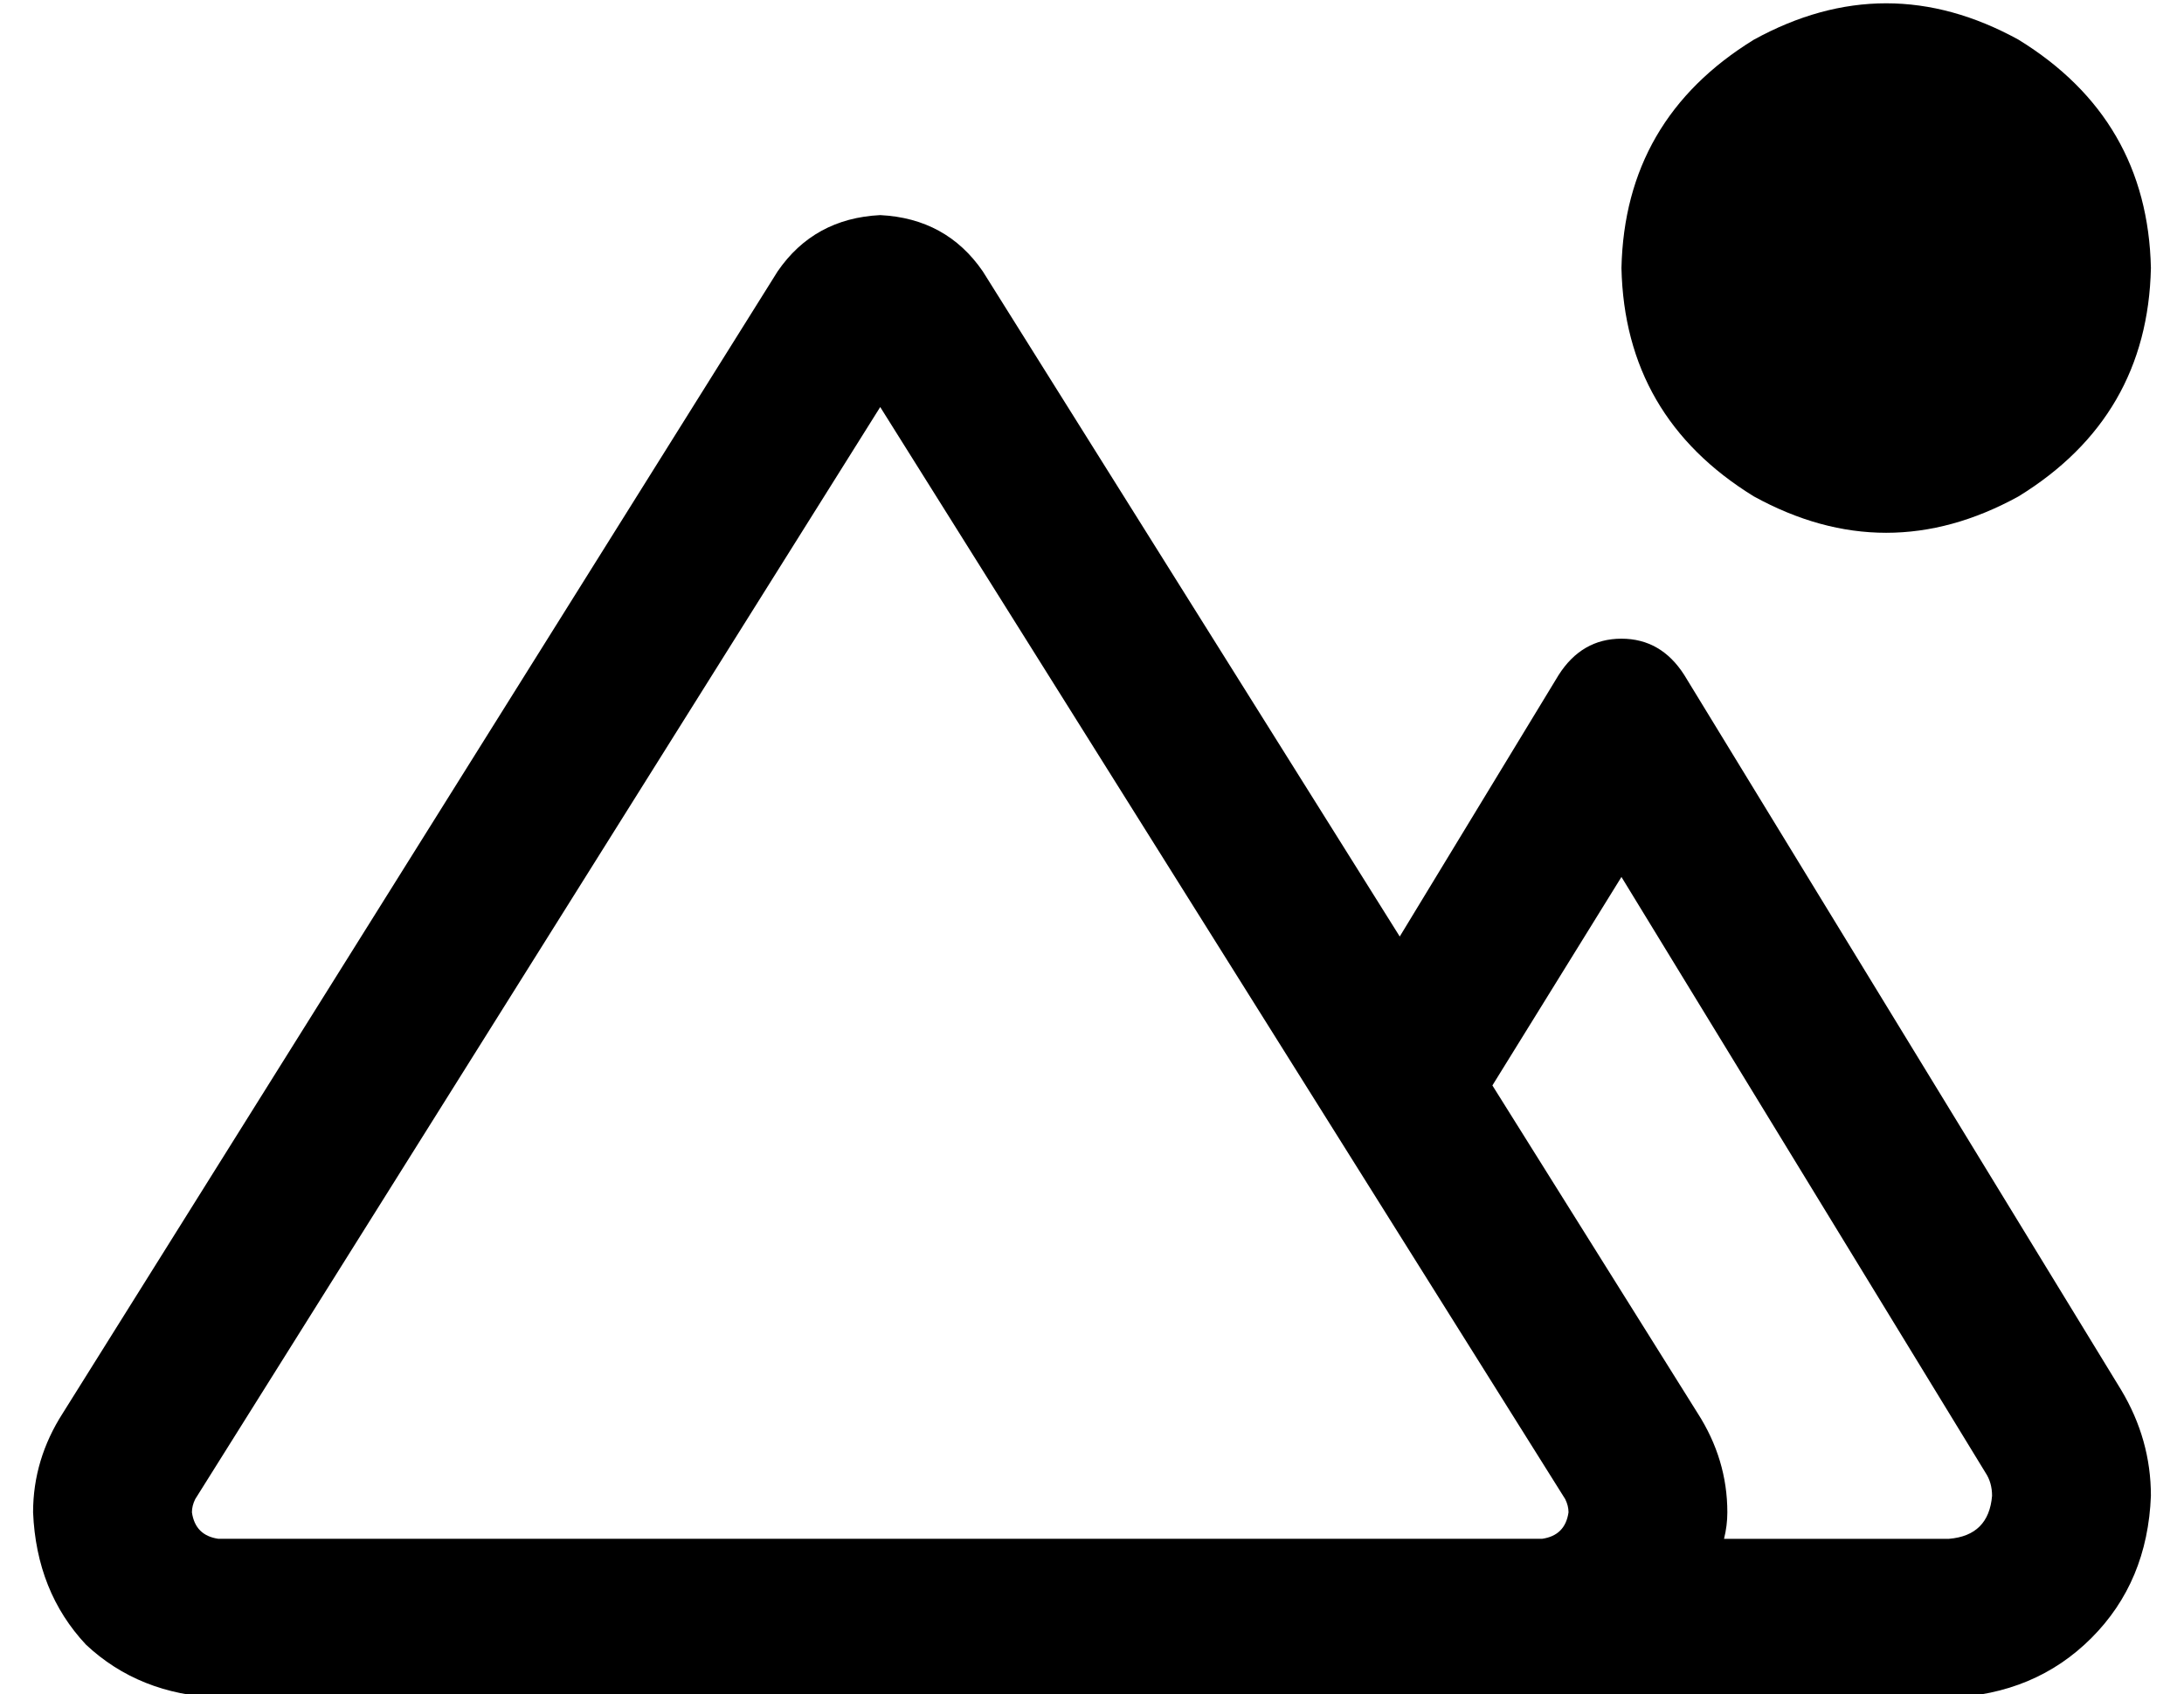 <?xml version="1.0" standalone="no"?>
<!DOCTYPE svg PUBLIC "-//W3C//DTD SVG 1.1//EN" "http://www.w3.org/Graphics/SVG/1.1/DTD/svg11.dtd" >
<svg xmlns="http://www.w3.org/2000/svg" xmlns:xlink="http://www.w3.org/1999/xlink" version="1.1" viewBox="-10 -40 660 512">
   <path fill="currentColor"
d="M480 41q1 -45 40 -69q40 -22 80 0q39 24 40 69q-1 45 -40 69q-40 22 -80 0q-39 -24 -40 -69v0zM413 243l48 -79l-48 79l48 -79q7 -11 19 -11t19 11l132 216v0q9 15 9 32q-1 26 -18 43t-43 18h-123v0v0v0h-400v0q-24 -1 -40 -16q-15 -16 -16 -40q0 -16 9 -30l216 -345v0
q11 -16 31 -17q20 1 31 17l126 201v0zM441 288l62 99l-62 -99l62 99q9 14 9 30q0 4 -1 8h68v0q12 -1 13 -13q0 -4 -2 -7l-110 -180v0l-39 63v0zM456 425q7 -1 8 -8q0 -2 -1 -4l-207 -330v0l-207 330v0q-1 2 -1 4q1 7 8 8h400v0z" />
</svg>
